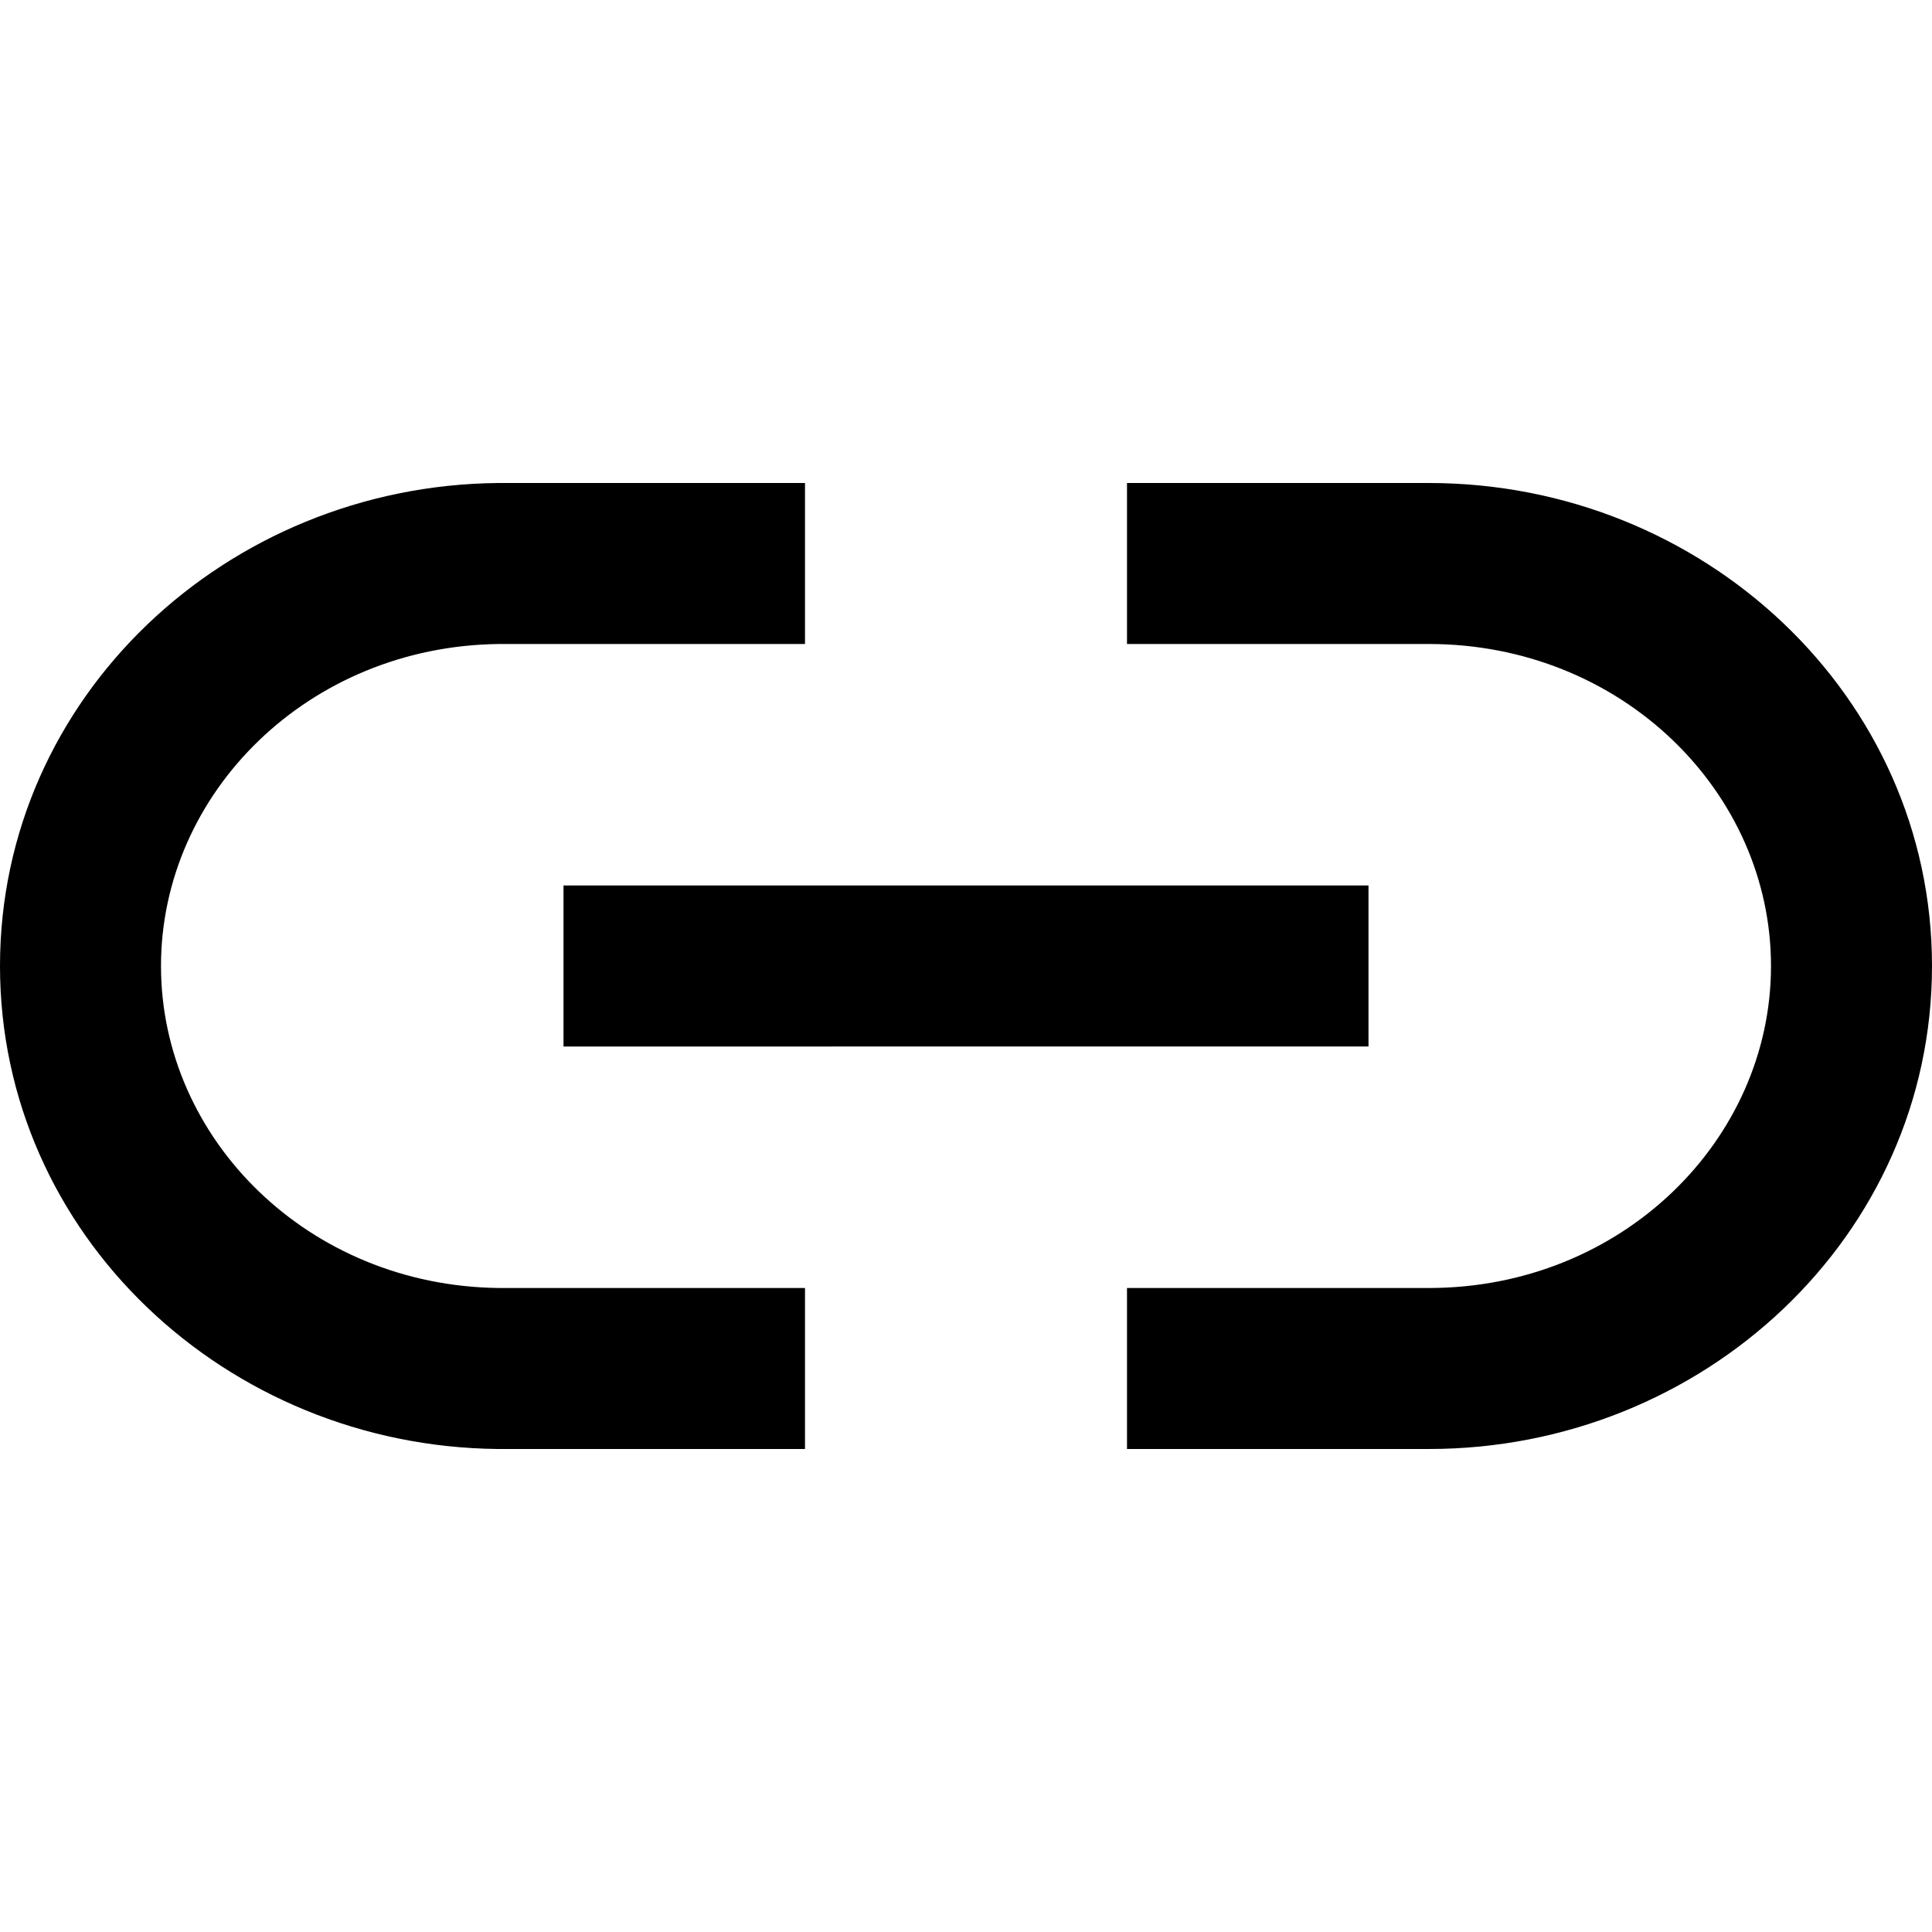 <svg xmlns="http://www.w3.org/2000/svg" width="1em" height="1em" viewBox="0 0 24 24"><path fill="currentColor" d="M10 8H6.2C3.83 8.026 2 9.851 2 12s1.83 3.975 4.2 4H10v2H6.186C2.809 17.967 0 15.338 0 12s2.81-5.967 6.186-6H10zm4-2h3.75C21.155 6 24 8.641 24 12c0 3.36-2.845 6-6.25 6H14v-2h3.75c2.394 0 4.25-1.836 4.25-4c0-2.164-1.856-4-4.25-4H14zm-7 5h10v2H7z"/></svg>